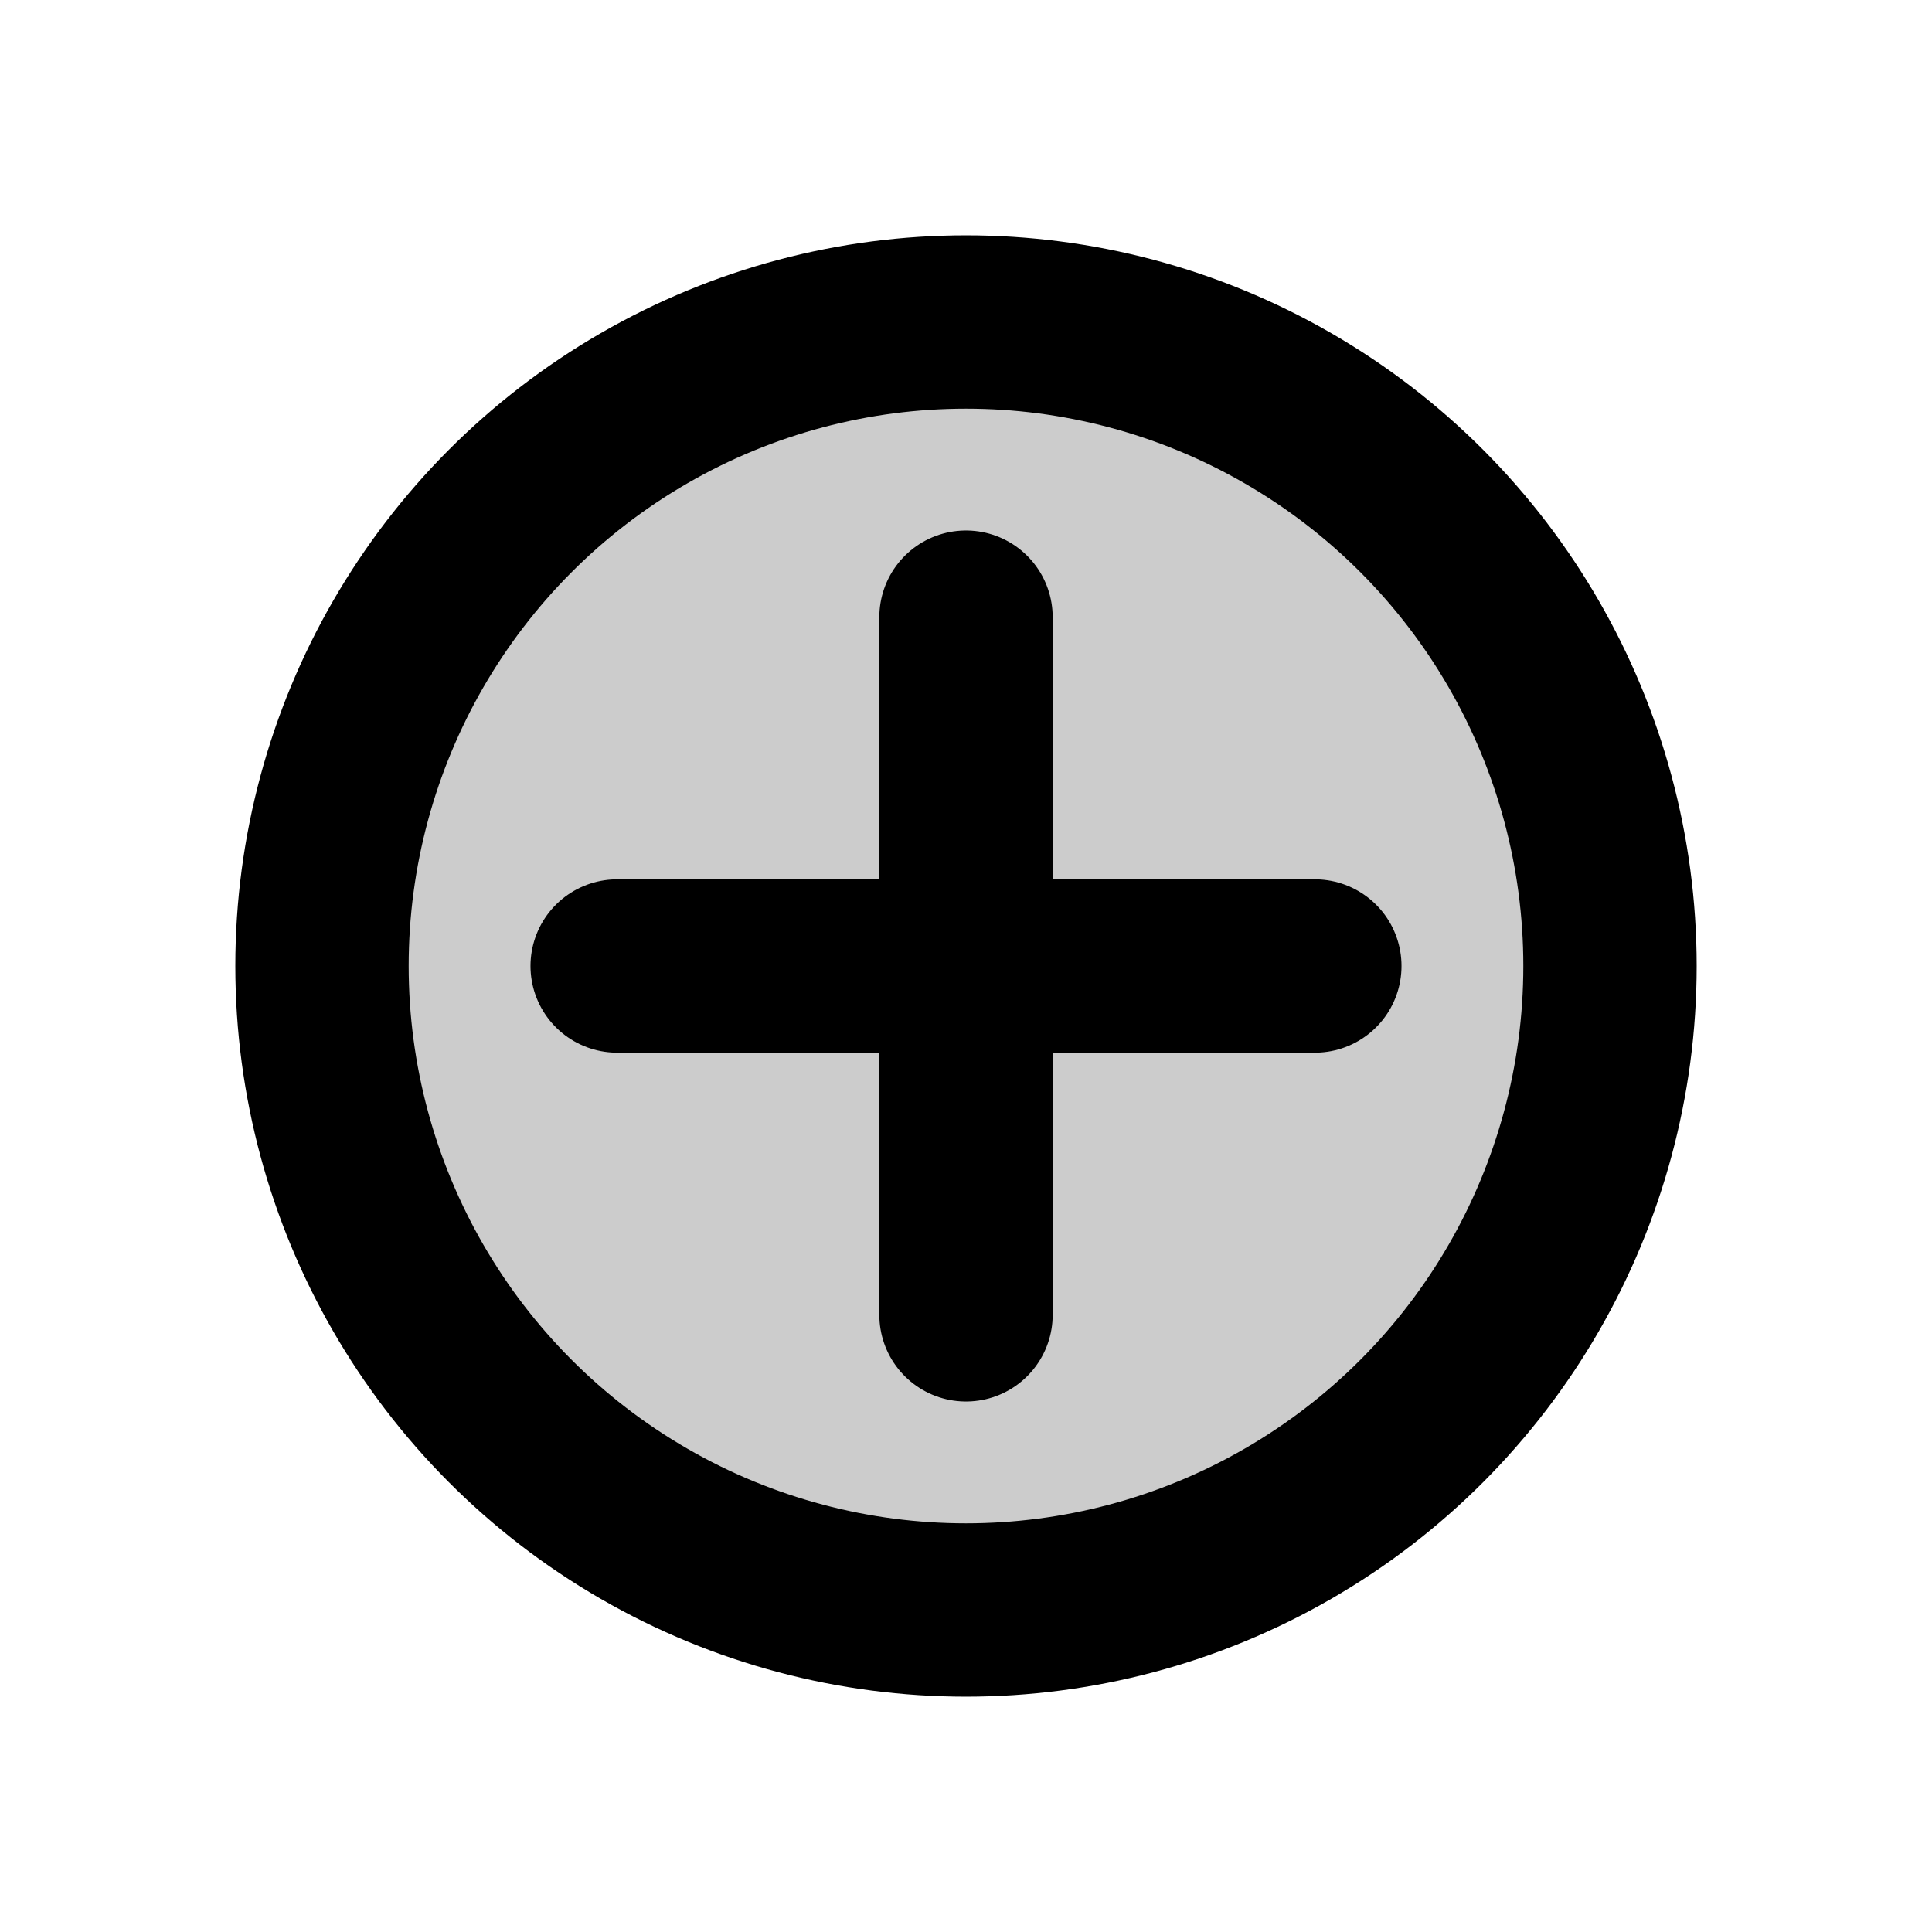 <svg xmlns="http://www.w3.org/2000/svg" width="144" height="144" viewBox="0 0 144 144"><defs><style>.cls-1,.cls-3{fill:none;}.cls-2{fill:#ccc;}.cls-2,.cls-3{stroke:#000;stroke-miterlimit:10;stroke-width:12.92px;}.cls-3{stroke-linecap:round;}</style></defs><title>Circle-Plus</title><g id="Layer_2" data-name="Layer 2"><g id="Layer_1-2" data-name="Layer 1"><rect class="cls-1" width="144" height="144"/><circle id="Ring" class="cls-2" cx="72" cy="72" r="48"/><line class="cls-3" x1="72" y1="46" x2="72" y2="98"/><line class="cls-3" x1="46" y1="72" x2="98" y2="72"/></g></g></svg>